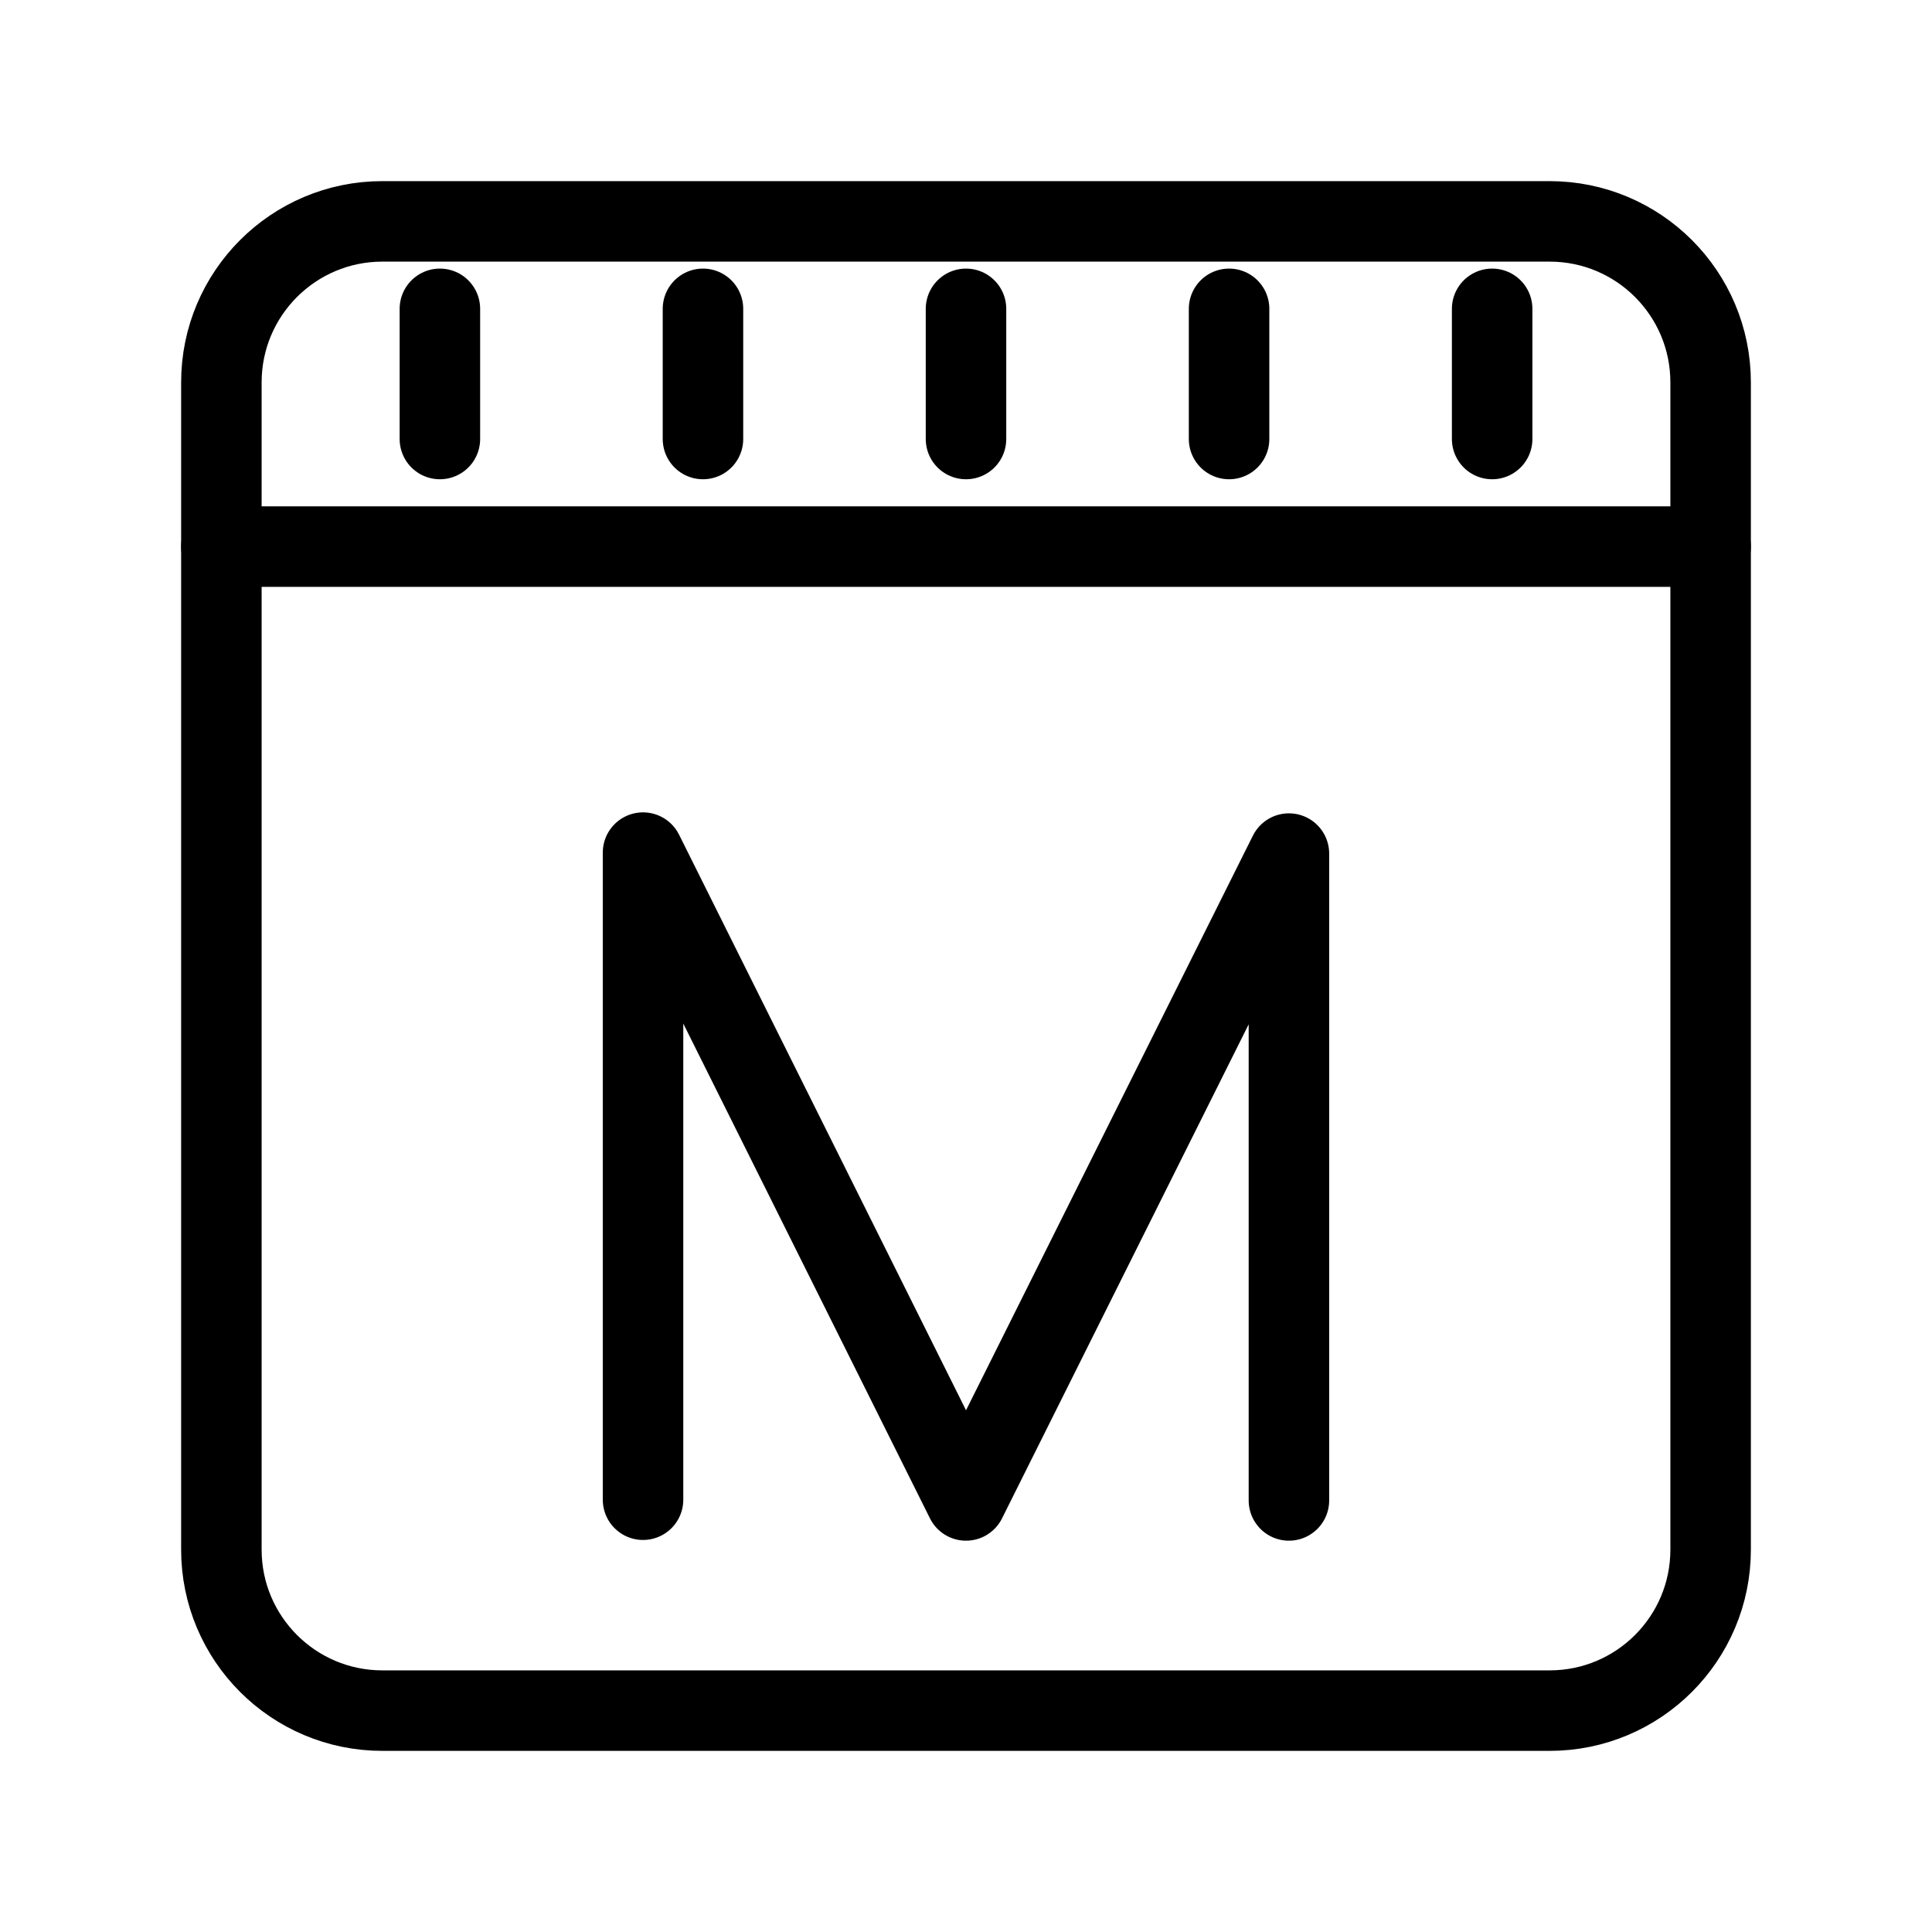 <?xml version="1.0" encoding="UTF-8"?><svg id="a" xmlns="http://www.w3.org/2000/svg" viewBox="0 0 48 48"><defs><style>.b{stroke-width:2px;fill:none;stroke:#000;stroke-linecap:round;stroke-linejoin:round;}</style></defs><path class="b" d="M5.5,13.58h37"/><polyline class="b" points="15.976 37.26 15.976 21.183 24 37.278 32.023 21.207 32.023 37.278"/><line class="b" x1="10.929" y1="7.673" x2="10.929" y2="10.907"/><line class="b" x1="17.465" y1="7.673" x2="17.465" y2="10.907"/><line class="b" x1="24" y1="7.673" x2="24" y2="10.907"/><line class="b" x1="30.536" y1="7.673" x2="30.536" y2="10.907"/><line class="b" x1="37.072" y1="7.673" x2="37.072" y2="10.907"/><path class="b" d="M38.5,5.5H9.5c-2.209,0-4,1.791-4,4v29c0,2.209,1.791,4,4,4h29c2.209,0,4-1.791,4-4V9.5c0-2.209-1.791-4-4-4Z"/></svg>